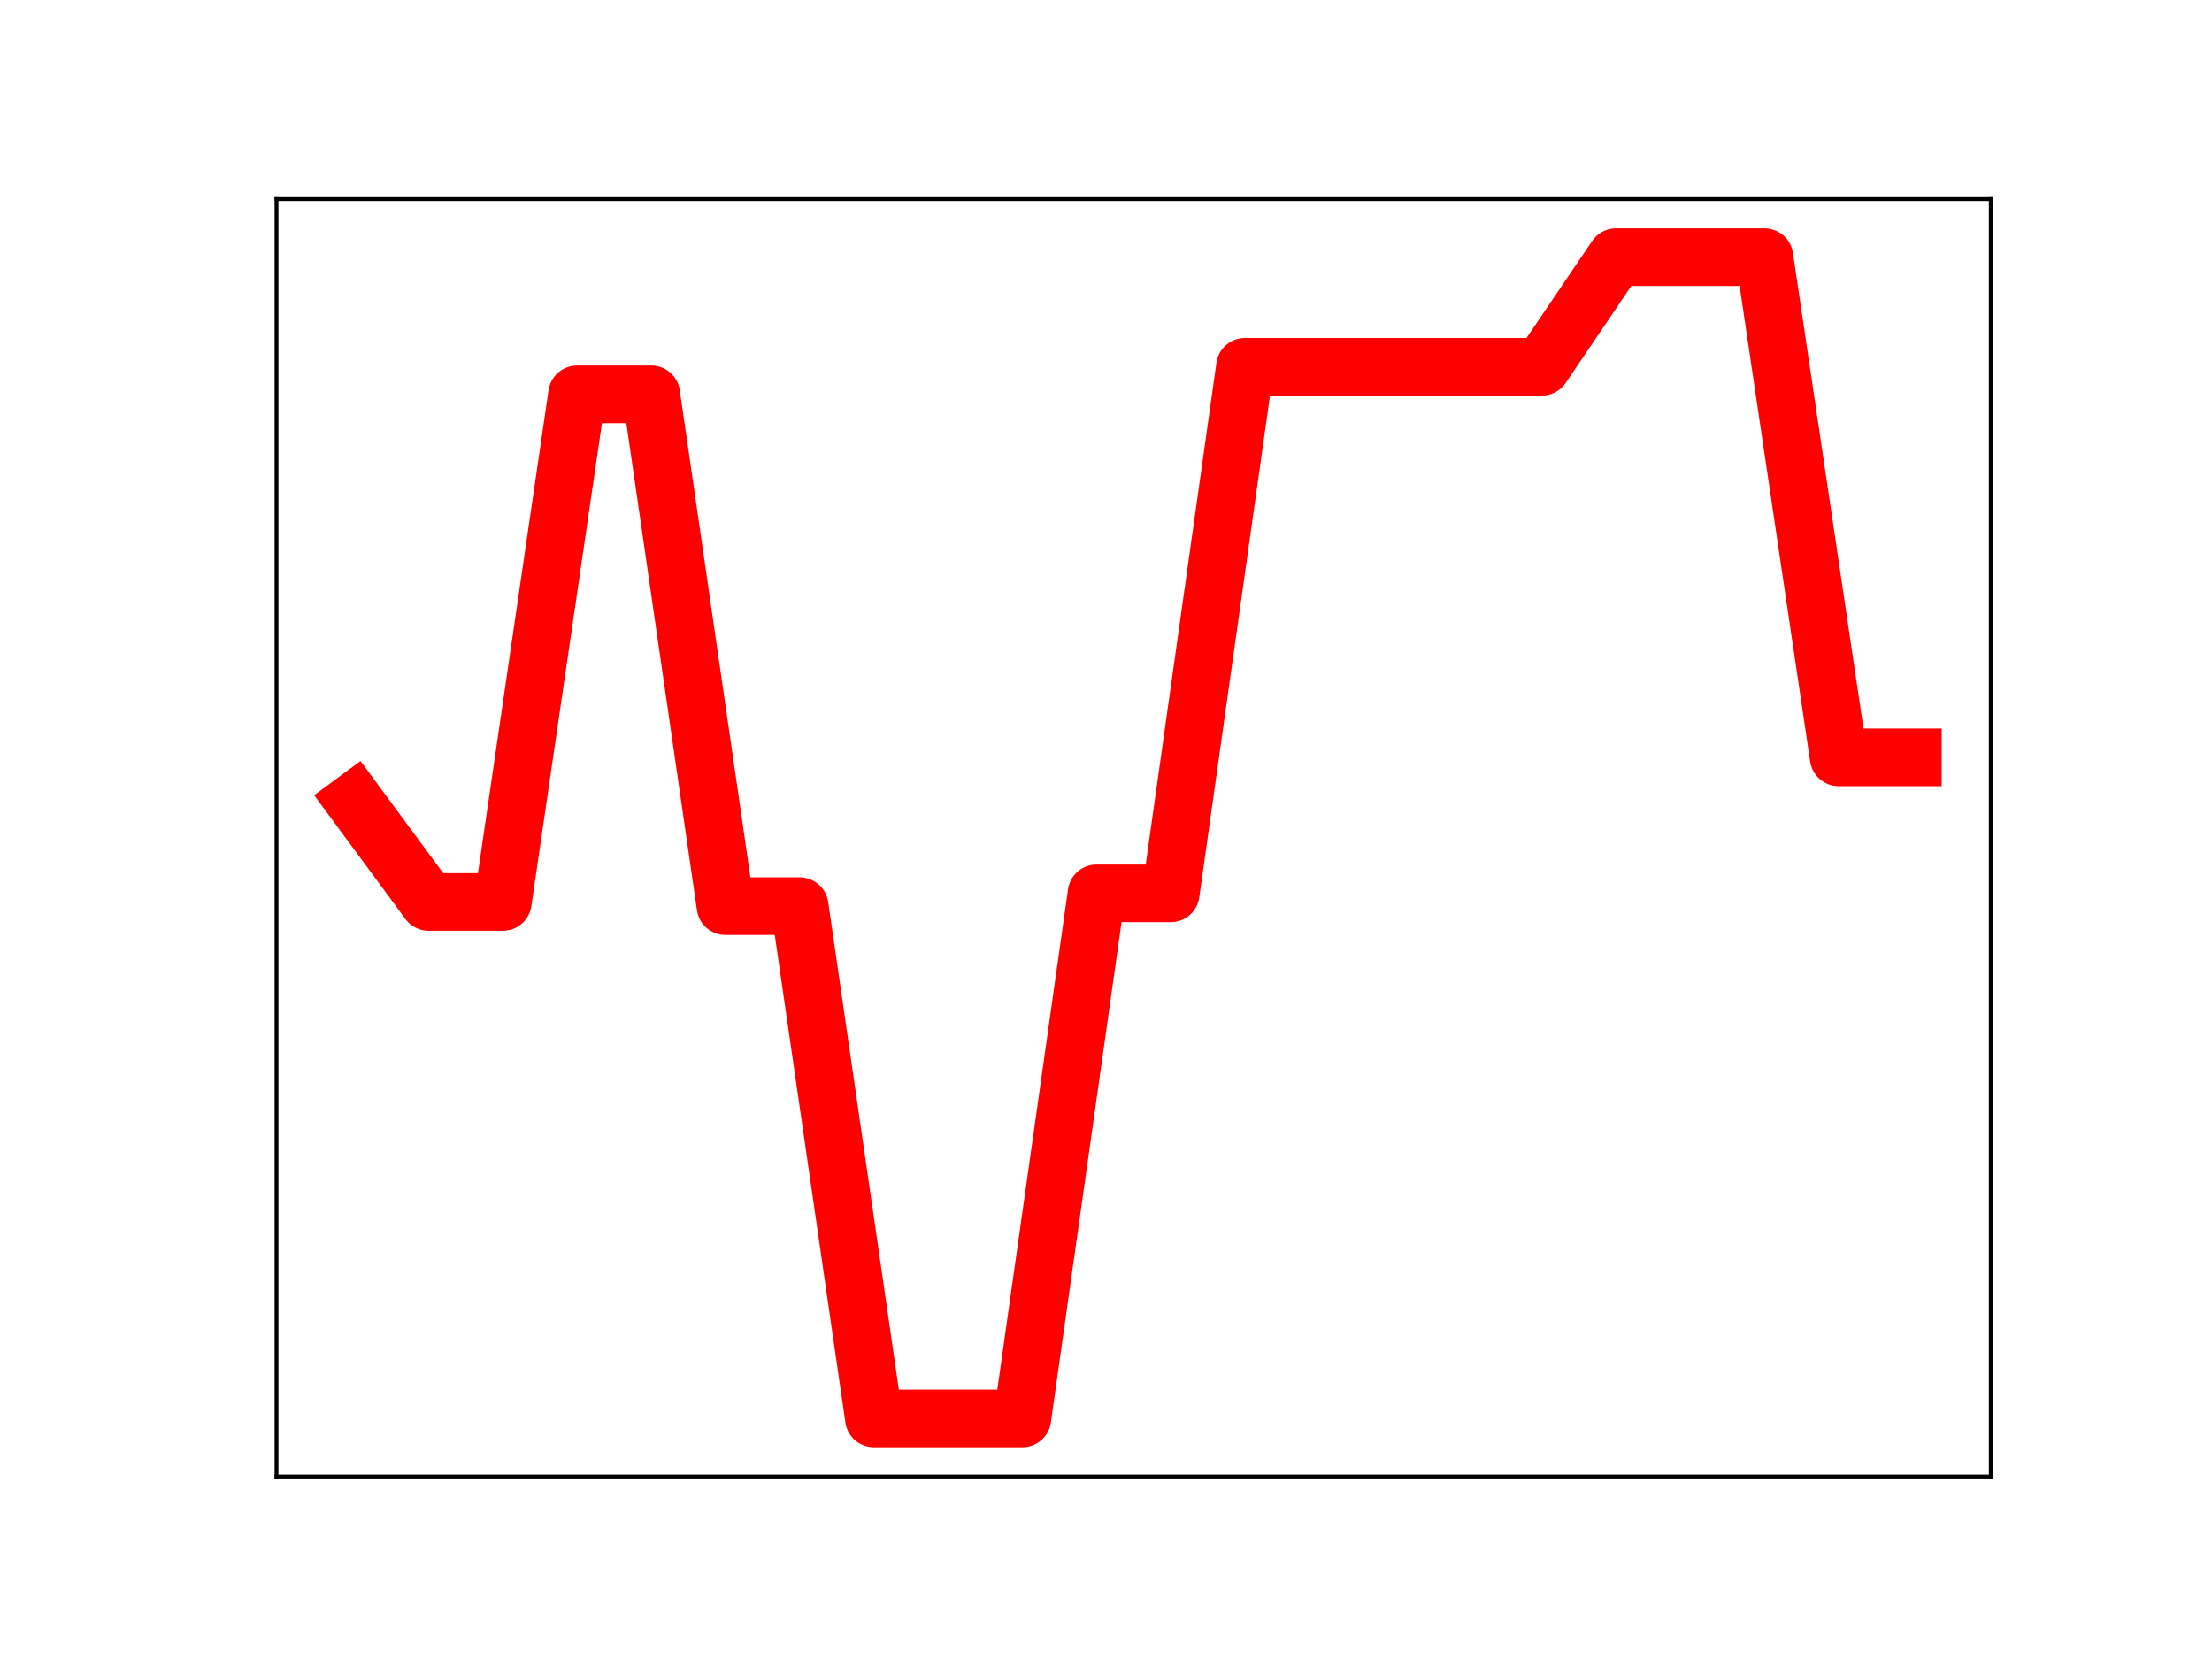 <?xml version="1.0" encoding="utf-8" standalone="no"?>
<!DOCTYPE svg PUBLIC "-//W3C//DTD SVG 1.1//EN"
  "http://www.w3.org/Graphics/SVG/1.1/DTD/svg11.dtd">
<!-- Created with matplotlib (https://matplotlib.org/) -->
<svg height="345.6pt" version="1.1" viewBox="0 0 460.8 345.6" width="460.8pt" xmlns="http://www.w3.org/2000/svg" xmlns:xlink="http://www.w3.org/1999/xlink">
 <defs>
  <style type="text/css">
*{stroke-linecap:butt;stroke-linejoin:round;}
  </style>
 </defs>
 <g id="figure_1">
  <g id="patch_1">
   <path d="M 0 345.6 
L 460.8 345.6 
L 460.8 0 
L 0 0 
z
" style="fill:#ffffff;"/>
  </g>
  <g id="axes_1">
   <g id="patch_2">
    <path d="M 57.6 307.584 
L 414.72 307.584 
L 414.72 41.472 
L 57.6 41.472 
z
" style="fill:#ffffff;"/>
   </g>
   <g id="line2d_1">
    <path clip-path="url(#p3726b166e1)" d="M 73.833 166.926 
L 89.292 187.894 
L 104.752 187.894 
L 120.212 82.149 
L 135.672 82.149 
L 151.131 188.77 
L 166.591 188.77 
L 182.051 295.488 
L 197.511 295.488 
L 212.97 295.488 
L 228.43 186.1 
L 243.89 186.1 
L 259.35 76.407 
L 274.809 76.407 
L 290.269 76.407 
L 305.729 76.407 
L 321.189 76.407 
L 336.648 53.568 
L 352.108 53.568 
L 367.568 53.568 
L 383.028 157.769 
L 398.487 157.769 
" style="fill:none;stroke:#ff0000;stroke-linecap:square;stroke-width:12;"/>
    <defs>
     <path d="M 0 3 
C 0.796 3 1.559 2.684 2.121 2.121 
C 2.684 1.559 3 0.796 3 0 
C 3 -0.796 2.684 -1.559 2.121 -2.121 
C 1.559 -2.684 0.796 -3 0 -3 
C -0.796 -3 -1.559 -2.684 -2.121 -2.121 
C -2.684 -1.559 -3 -0.796 -3 0 
C -3 0.796 -2.684 1.559 -2.121 2.121 
C -1.559 2.684 -0.796 3 0 3 
z
" id="m845ffeda81" style="stroke:#ff0000;"/>
    </defs>
    <g clip-path="url(#p3726b166e1)">
     <use style="fill:#ff0000;stroke:#ff0000;" x="73.833" xlink:href="#m845ffeda81" y="166.926"/>
     <use style="fill:#ff0000;stroke:#ff0000;" x="89.292" xlink:href="#m845ffeda81" y="187.894"/>
     <use style="fill:#ff0000;stroke:#ff0000;" x="104.752" xlink:href="#m845ffeda81" y="187.894"/>
     <use style="fill:#ff0000;stroke:#ff0000;" x="120.212" xlink:href="#m845ffeda81" y="82.149"/>
     <use style="fill:#ff0000;stroke:#ff0000;" x="135.672" xlink:href="#m845ffeda81" y="82.149"/>
     <use style="fill:#ff0000;stroke:#ff0000;" x="151.131" xlink:href="#m845ffeda81" y="188.77"/>
     <use style="fill:#ff0000;stroke:#ff0000;" x="166.591" xlink:href="#m845ffeda81" y="188.77"/>
     <use style="fill:#ff0000;stroke:#ff0000;" x="182.051" xlink:href="#m845ffeda81" y="295.488"/>
     <use style="fill:#ff0000;stroke:#ff0000;" x="197.511" xlink:href="#m845ffeda81" y="295.488"/>
     <use style="fill:#ff0000;stroke:#ff0000;" x="212.97" xlink:href="#m845ffeda81" y="295.488"/>
     <use style="fill:#ff0000;stroke:#ff0000;" x="228.43" xlink:href="#m845ffeda81" y="186.1"/>
     <use style="fill:#ff0000;stroke:#ff0000;" x="243.89" xlink:href="#m845ffeda81" y="186.1"/>
     <use style="fill:#ff0000;stroke:#ff0000;" x="259.35" xlink:href="#m845ffeda81" y="76.407"/>
     <use style="fill:#ff0000;stroke:#ff0000;" x="274.809" xlink:href="#m845ffeda81" y="76.407"/>
     <use style="fill:#ff0000;stroke:#ff0000;" x="290.269" xlink:href="#m845ffeda81" y="76.407"/>
     <use style="fill:#ff0000;stroke:#ff0000;" x="305.729" xlink:href="#m845ffeda81" y="76.407"/>
     <use style="fill:#ff0000;stroke:#ff0000;" x="321.189" xlink:href="#m845ffeda81" y="76.407"/>
     <use style="fill:#ff0000;stroke:#ff0000;" x="336.648" xlink:href="#m845ffeda81" y="53.568"/>
     <use style="fill:#ff0000;stroke:#ff0000;" x="352.108" xlink:href="#m845ffeda81" y="53.568"/>
     <use style="fill:#ff0000;stroke:#ff0000;" x="367.568" xlink:href="#m845ffeda81" y="53.568"/>
     <use style="fill:#ff0000;stroke:#ff0000;" x="383.028" xlink:href="#m845ffeda81" y="157.769"/>
     <use style="fill:#ff0000;stroke:#ff0000;" x="398.487" xlink:href="#m845ffeda81" y="157.769"/>
    </g>
   </g>
   <g id="patch_3">
    <path d="M 57.6 307.584 
L 57.6 41.472 
" style="fill:none;stroke:#000000;stroke-linecap:square;stroke-linejoin:miter;stroke-width:0.8;"/>
   </g>
   <g id="patch_4">
    <path d="M 414.72 307.584 
L 414.72 41.472 
" style="fill:none;stroke:#000000;stroke-linecap:square;stroke-linejoin:miter;stroke-width:0.8;"/>
   </g>
   <g id="patch_5">
    <path d="M 57.6 307.584 
L 414.72 307.584 
" style="fill:none;stroke:#000000;stroke-linecap:square;stroke-linejoin:miter;stroke-width:0.8;"/>
   </g>
   <g id="patch_6">
    <path d="M 57.6 41.472 
L 414.72 41.472 
" style="fill:none;stroke:#000000;stroke-linecap:square;stroke-linejoin:miter;stroke-width:0.8;"/>
   </g>
  </g>
 </g>
 <defs>
  <clipPath id="p3726b166e1">
   <rect height="266.112" width="357.12" x="57.6" y="41.472"/>
  </clipPath>
 </defs>
</svg>
